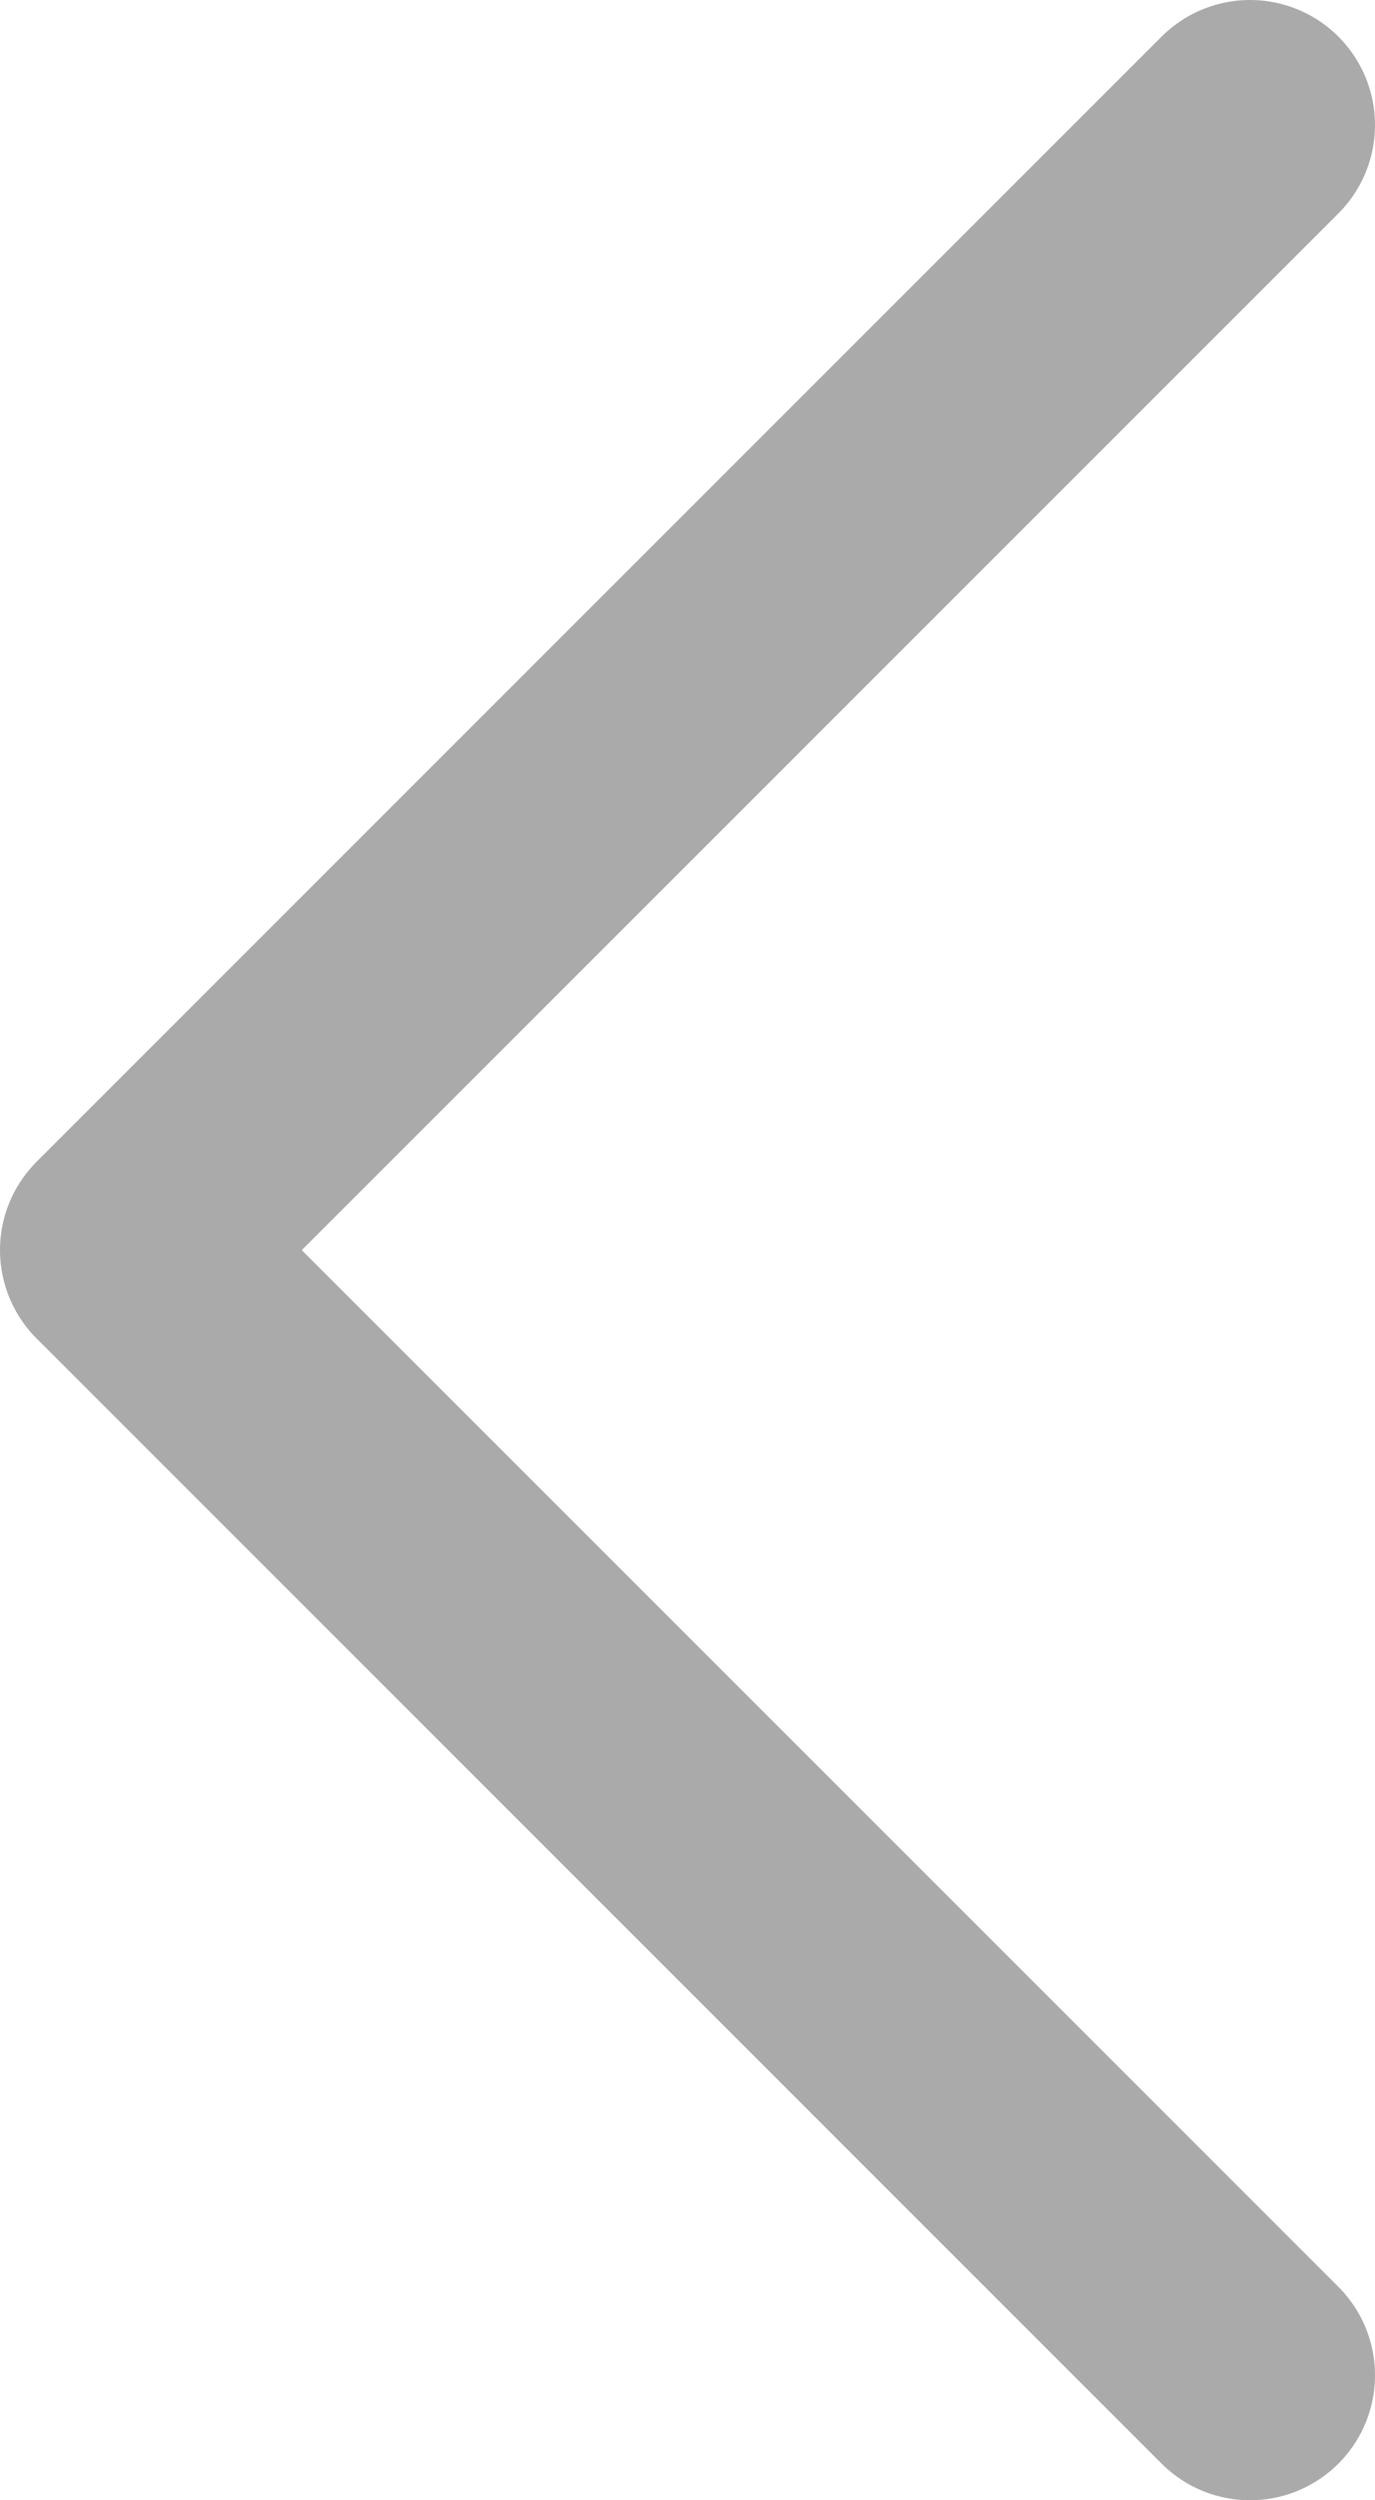 <svg width="22" height="40" viewBox="0 0 22 40" fill="none" xmlns="http://www.w3.org/2000/svg">
<path d="M20 38L2 20L20 2" stroke="#AAAAAA" stroke-width="4" stroke-linecap="round" stroke-linejoin="round"/>
</svg>
